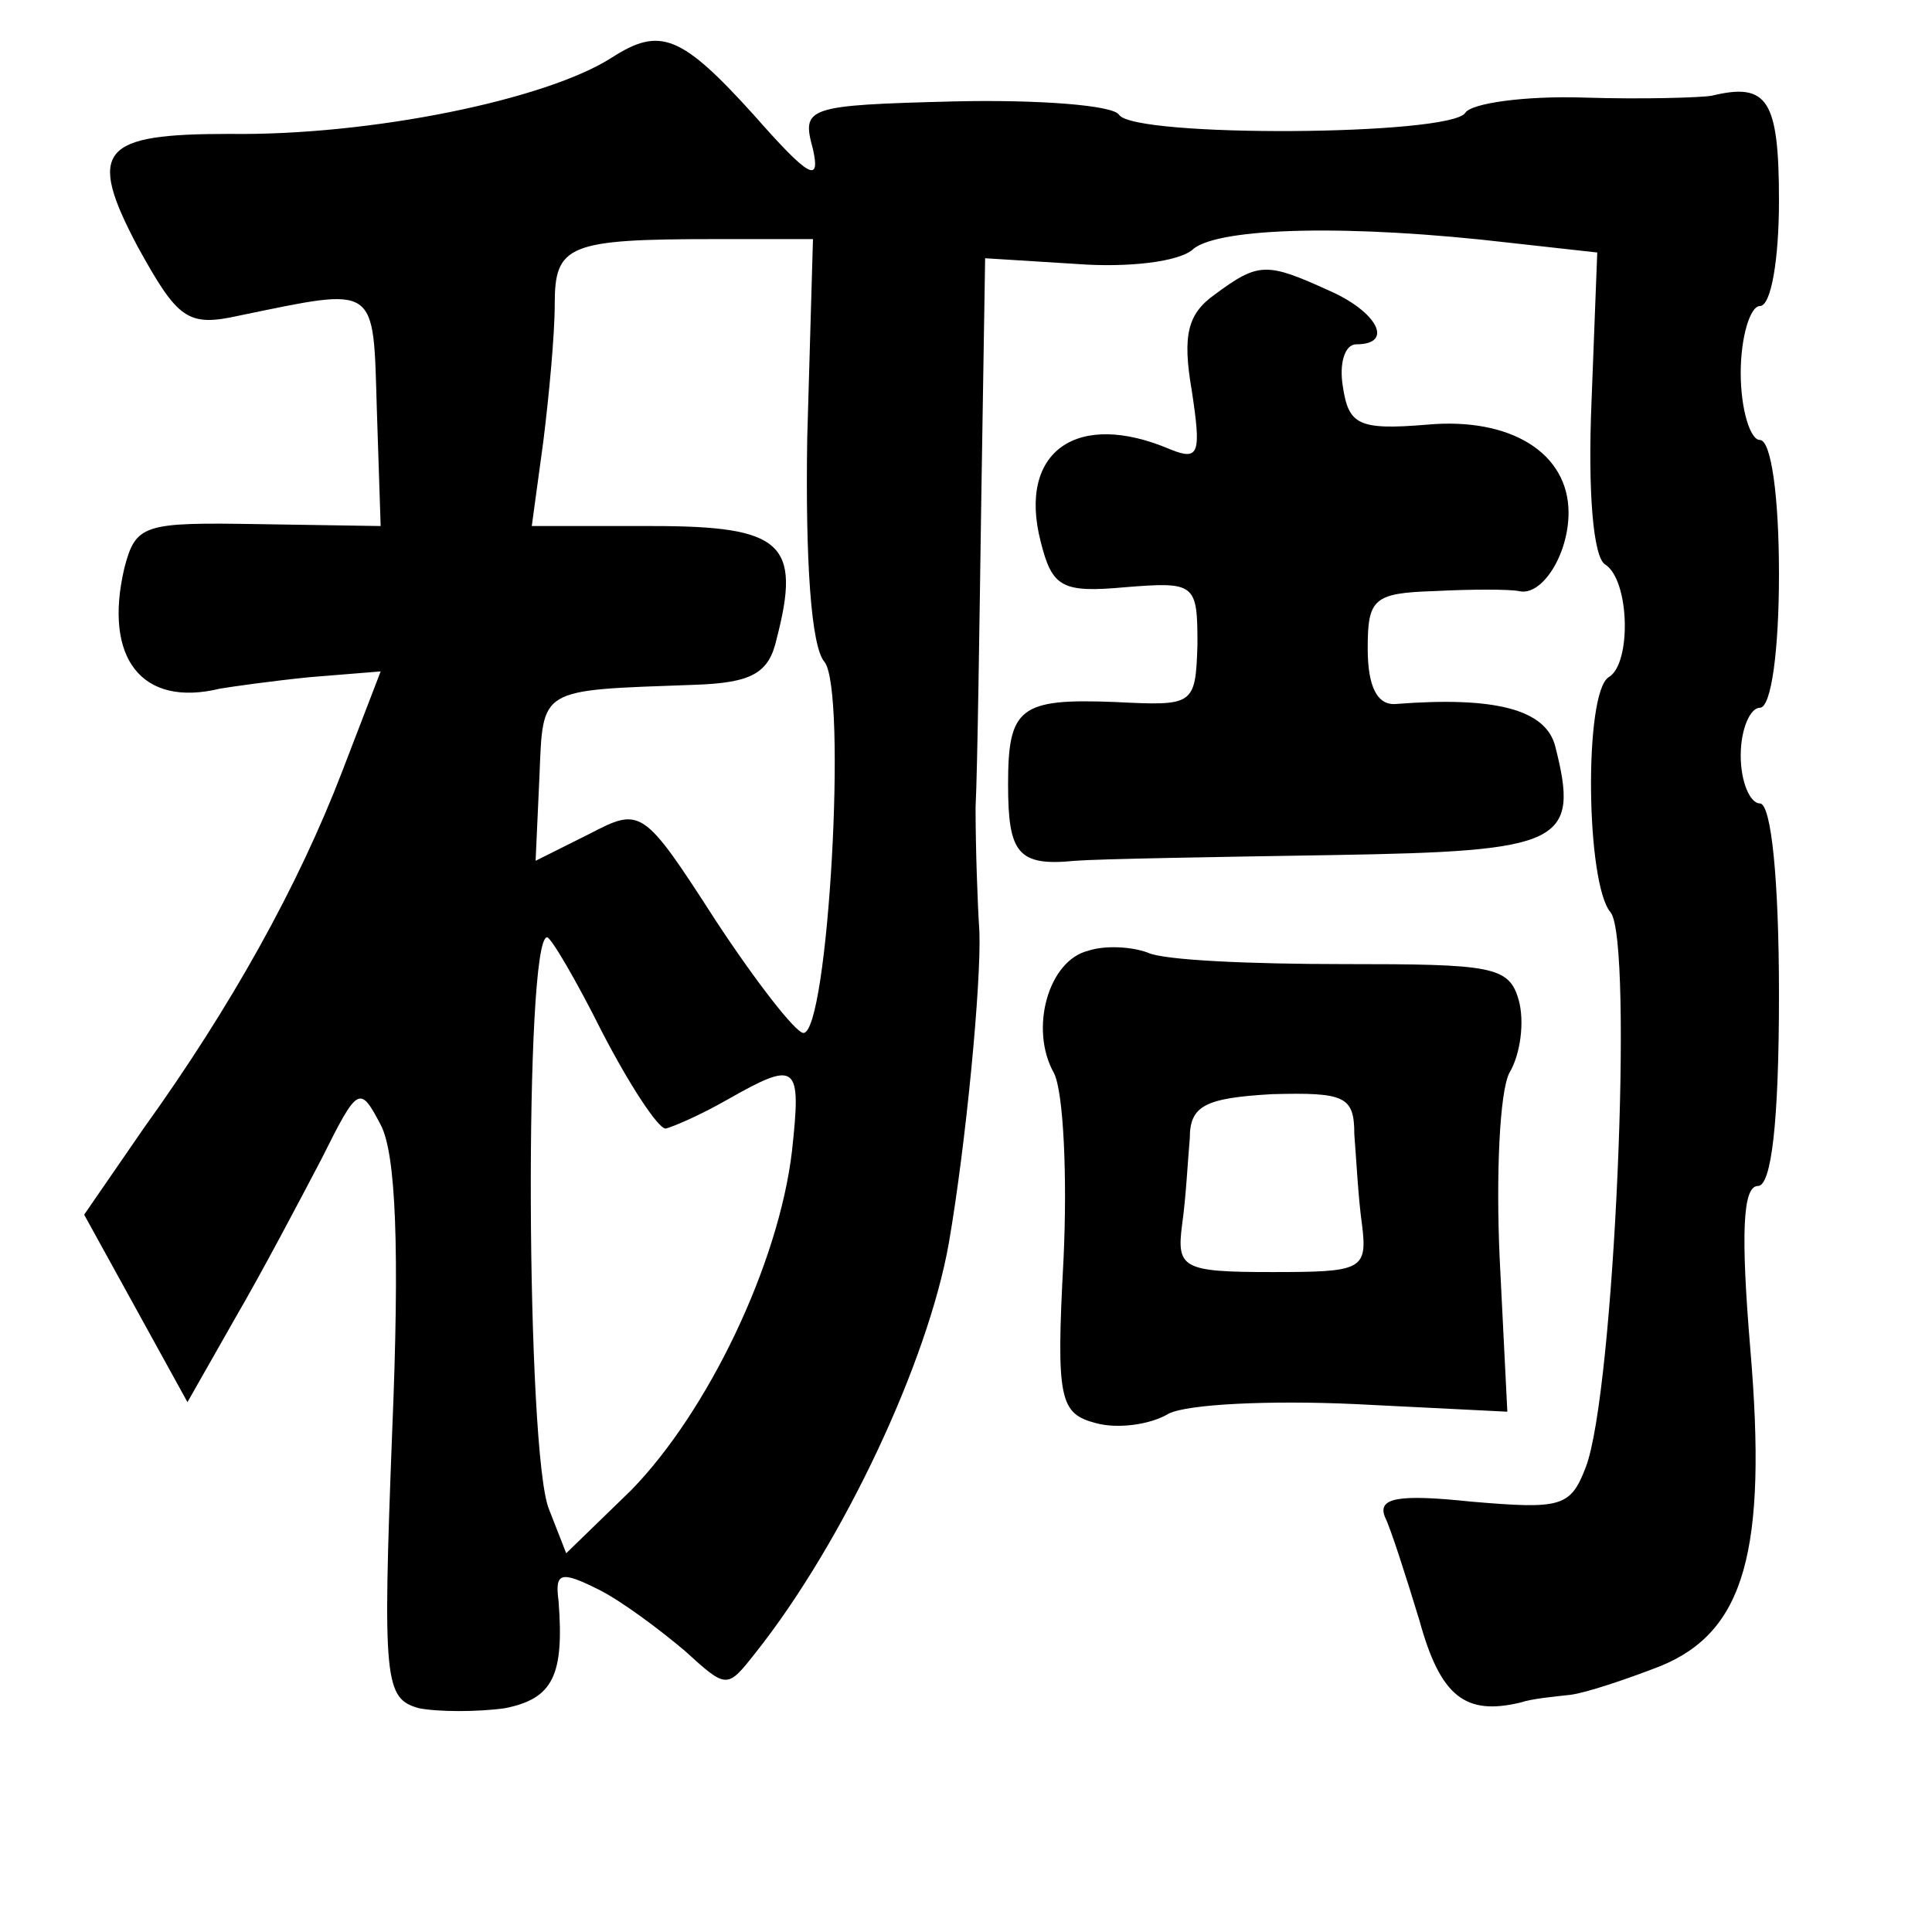 <?xml version="1.0" standalone="no"?>
<!DOCTYPE svg PUBLIC "-//W3C//DTD SVG 20010904//EN"
 "http://www.w3.org/TR/2001/REC-SVG-20010904/DTD/svg10.dtd">
<svg version="1.0" xmlns="http://www.w3.org/2000/svg"
 width="101pt" height="101pt" viewBox="0 0 101 101"
 preserveAspectRatio="xMidYMid meet">
<g transform="translate(0,101) scale(0.1,-0.1)"
fill="#000000" stroke="none">
<path d="M320 980 c-34 -22 -126 -41 -200 -40 -67 0 -75 -8 -48 -59 21 -38 26
-42 53 -36 73 15 70 17 72 -49 l2 -61 -64 1 c-60 1 -64 0 -70 -23 -11 -47 9
-73 50 -63 6 1 27 4 47 6 l37 3 -20 -52 c-23 -60 -58 -123 -104 -187 l-31 -45
27 -49 27 -49 25 44 c14 24 34 62 45 83 19 38 20 39 31 18 8 -15 10 -65 6
-161 -5 -130 -4 -139 14 -144 10 -2 31 -2 45 0 25 5 31 17 28 56 -2 15 1 16
21 6 12 -6 32 -21 45 -32 22 -20 22 -20 37 -1 46 58 90 152 101 214 9 52 17
136 16 163 -1 15 -2 44 -2 65 1 20 2 93 3 162 l2 125 48 -3 c26 -2 54 1 61 8
14 11 81 13 166 3 l45 -5 -3 -78 c-2 -48 1 -81 7 -85 13 -8 14 -52 2 -59 -13
-8 -12 -108 1 -123 12 -15 2 -251 -13 -290 -8 -21 -13 -22 -60 -18 -38 4 -49
2 -45 -8 3 -6 11 -31 18 -54 11 -40 24 -50 53 -43 6 2 17 3 26 4 8 1 29 8 47
15 44 18 56 60 47 166 -5 60 -4 85 4 85 7 0 11 33 11 100 0 60 -4 100 -10 100
-5 0 -10 11 -10 25 0 14 5 25 10 25 6 0 10 30 10 70 0 40 -4 70 -10 70 -5 0
-10 16 -10 35 0 19 5 35 10 35 6 0 10 25 10 55 0 53 -6 62 -35 55 -5 -1 -36
-2 -67 -1 -31 1 -59 -3 -62 -8 -8 -12 -173 -13 -181 -1 -3 5 -42 8 -86 7 -78
-2 -80 -3 -74 -25 4 -18 -2 -15 -31 18 -38 42 -49 46 -74 30z m102 -199 c-1
-64 2 -109 9 -117 12 -15 2 -194 -11 -194 -4 0 -25 27 -46 59 -38 59 -39 59
-66 45 l-28 -14 2 44 c2 47 -1 45 81 48 30 1 39 6 43 24 13 50 3 59 -65 59
l-63 0 6 44 c3 24 6 56 6 72 0 31 7 34 84 34 l51 0 -3 -104z m-107 -311 c14
-27 29 -50 33 -50 4 1 18 7 32 15 37 21 39 19 34 -27 -7 -59 -44 -136 -84
-177 l-34 -33 -9 23 c-12 29 -13 299 -1 299 2 0 15 -22 29 -50z"/>
<path d="M635 856 c-14 -10 -17 -21 -12 -50 5 -33 4 -37 -11 -31 -49 21 -80
-1 -68 -48 6 -24 11 -27 44 -24 37 3 38 2 38 -30 -1 -32 -2 -32 -43 -30 -50 2
-56 -3 -56 -43 0 -36 5 -43 35 -40 13 1 73 2 135 3 120 2 129 6 116 57 -5 19
-31 26 -83 22 -10 -1 -15 9 -15 29 0 26 3 29 35 30 19 1 39 1 44 0 12 -3 26
19 26 41 0 31 -30 50 -74 46 -36 -3 -41 0 -44 20 -2 12 1 22 7 22 20 0 11 17
-14 28 -33 15 -37 15 -60 -2z"/>
<path d="M569 513 c-21 -5 -31 -41 -18 -64 5 -10 7 -54 5 -97 -4 -74 -2 -81
17 -86 11 -3 28 -1 38 5 10 5 53 7 97 5 l80 -4 -4 80 c-2 44 0 87 5 97 6 10 8
27 5 38 -5 18 -14 19 -92 19 -48 0 -94 2 -102 6 -8 3 -22 4 -31 1z m139 -96
c1 -12 2 -33 4 -47 3 -24 0 -25 -47 -25 -47 0 -50 2 -47 25 2 14 3 34 4 45 0
17 8 21 43 23 38 1 43 -1 43 -21z"/>
</g>
</svg>
